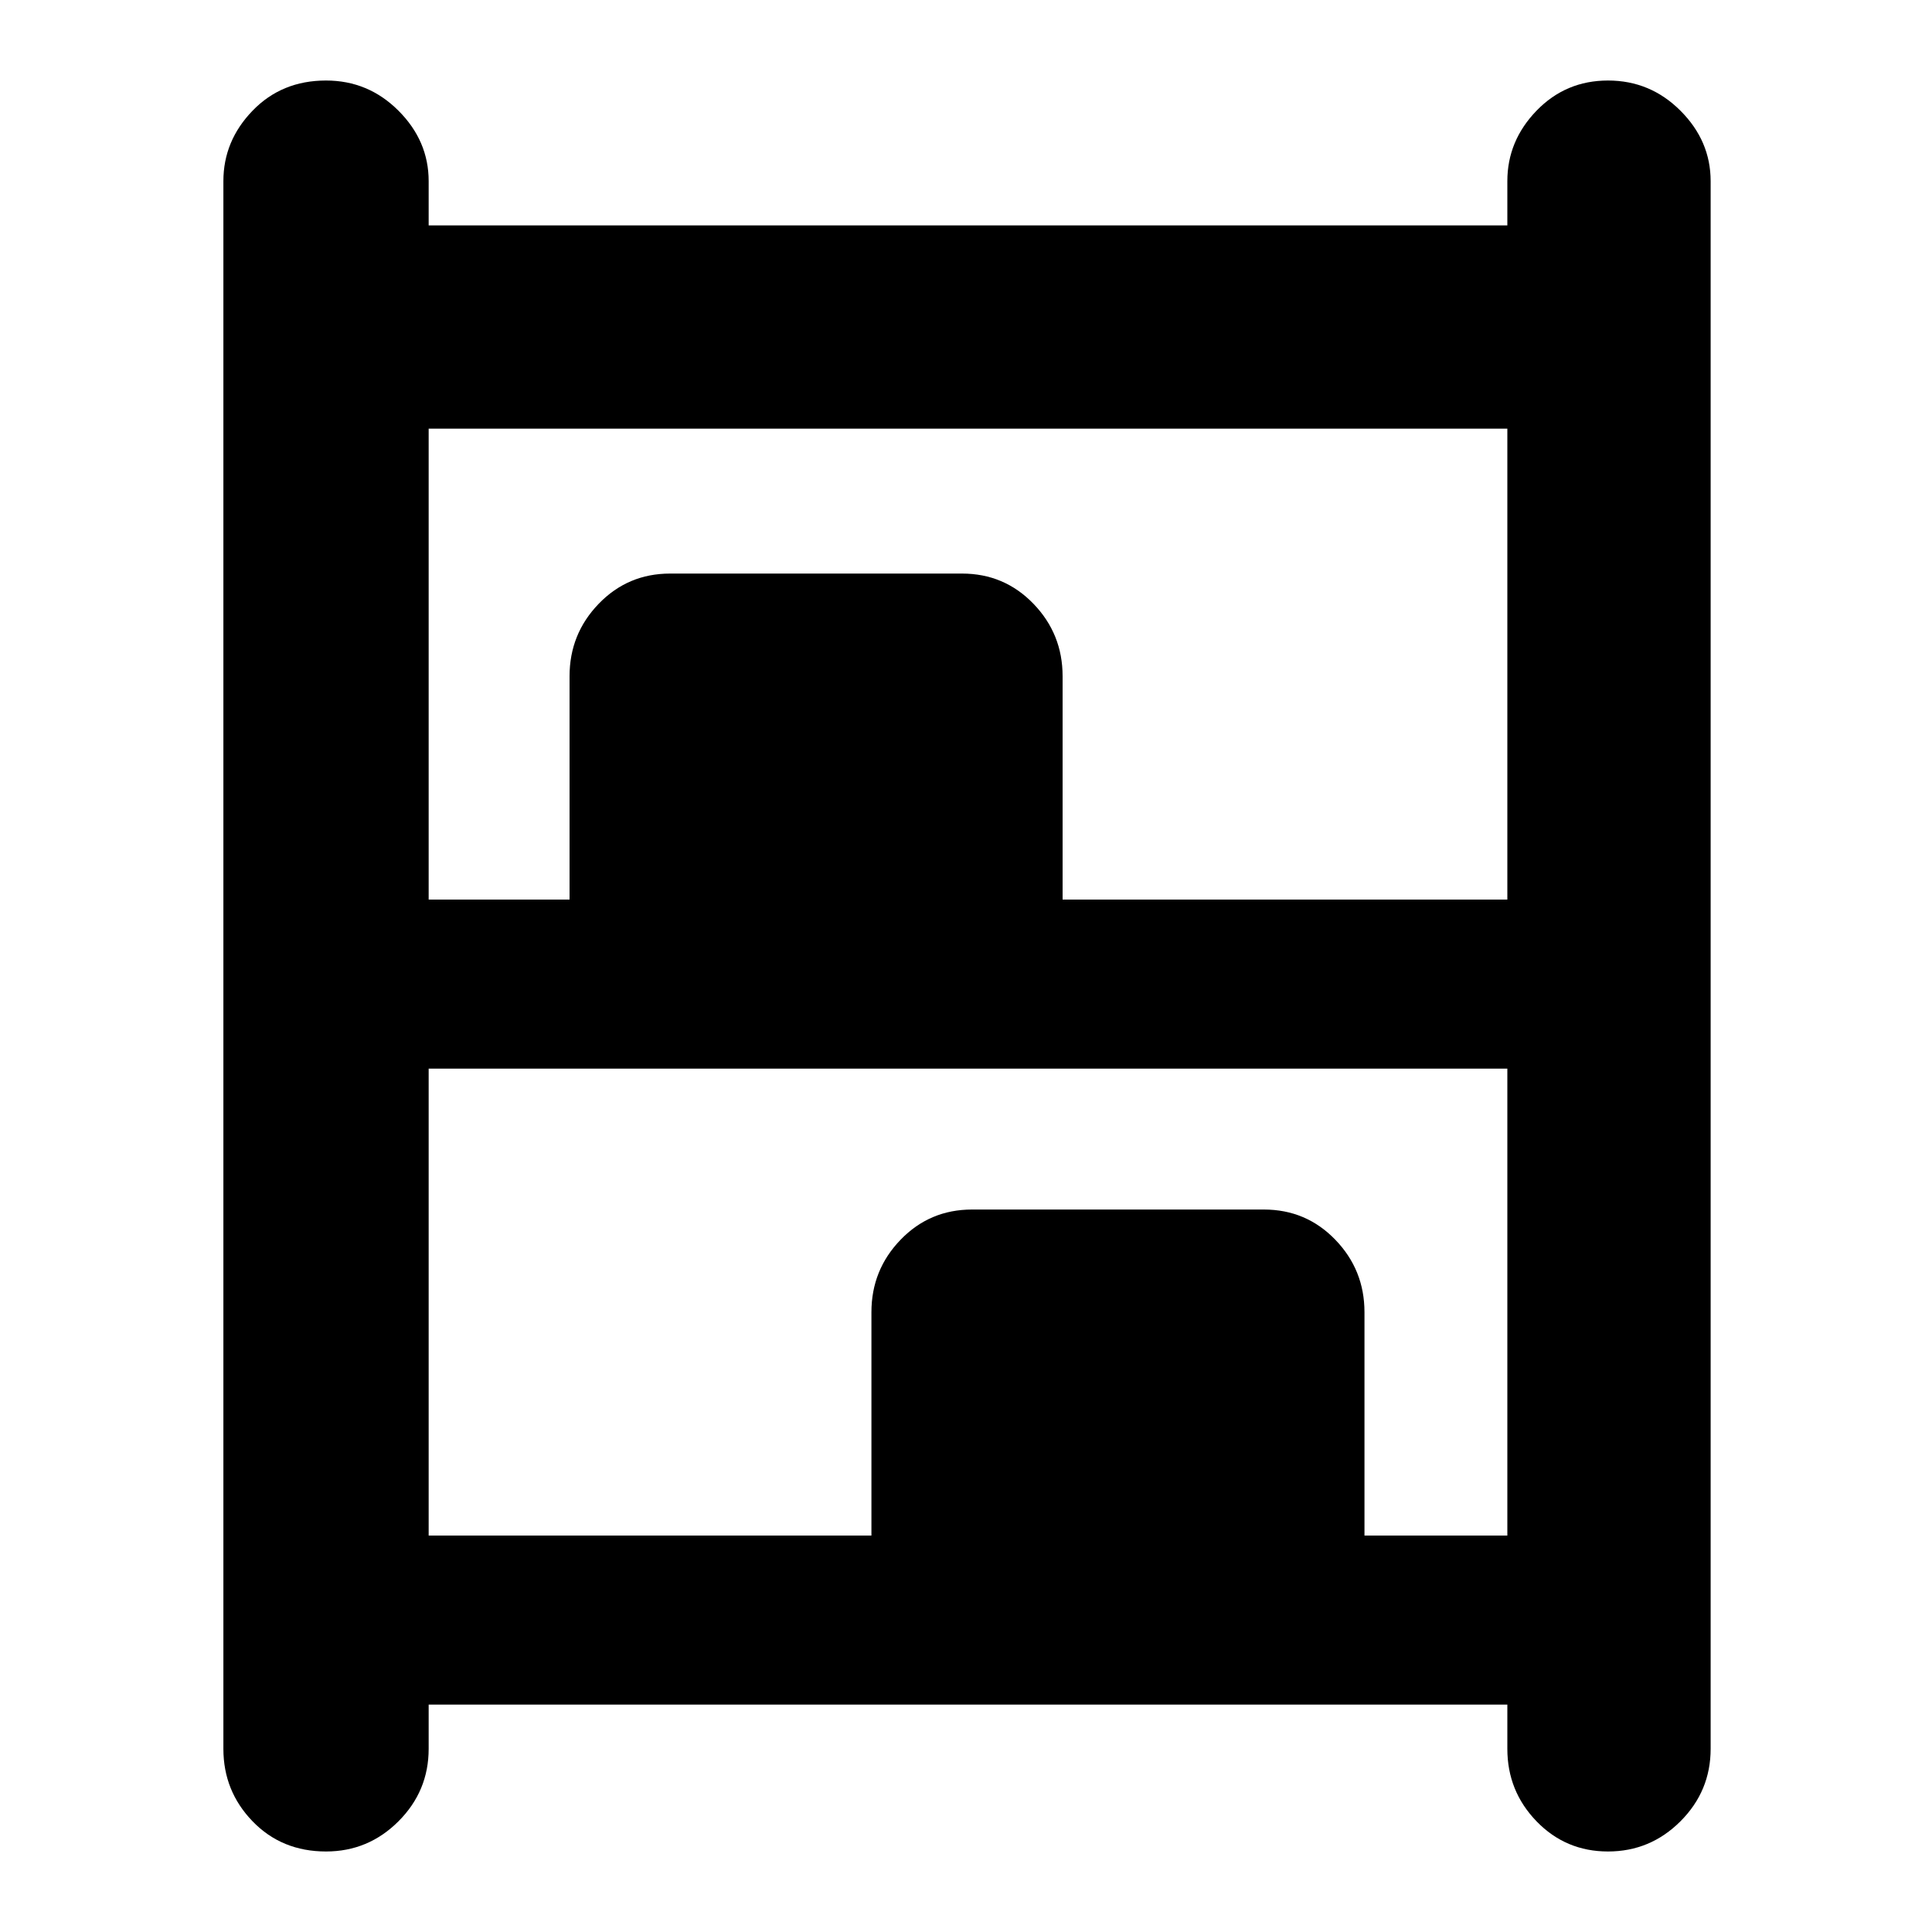 <svg xmlns="http://www.w3.org/2000/svg" height="40" width="40"><path d="M6.75 38.333q-.917 0-1.521-.625-.604-.625-.604-1.5V3.75q0-.833.604-1.458t1.521-.625q.875 0 1.5.625t.625 1.458v.917h22.333V3.75q0-.833.604-1.458.605-.625 1.48-.625t1.5.625q.625.625.625 1.458v32.458q0 .875-.625 1.5t-1.5.625q-.875 0-1.48-.625-.604-.625-.604-1.5v-.916H8.875v.916q0 .875-.625 1.5t-1.5.625Zm2.125-19.708h2.917V14q0-.875.604-1.5t1.479-.625h6.042q.875 0 1.479.625.604.625.604 1.5v4.625h9.208v-9.75H8.875Zm0 13.167h9.167v-4.625q0-.875.604-1.5t1.479-.625h6.042q.875 0 1.479.625.604.625.604 1.5v4.625h2.958v-9.667H8.875Z"/></svg>